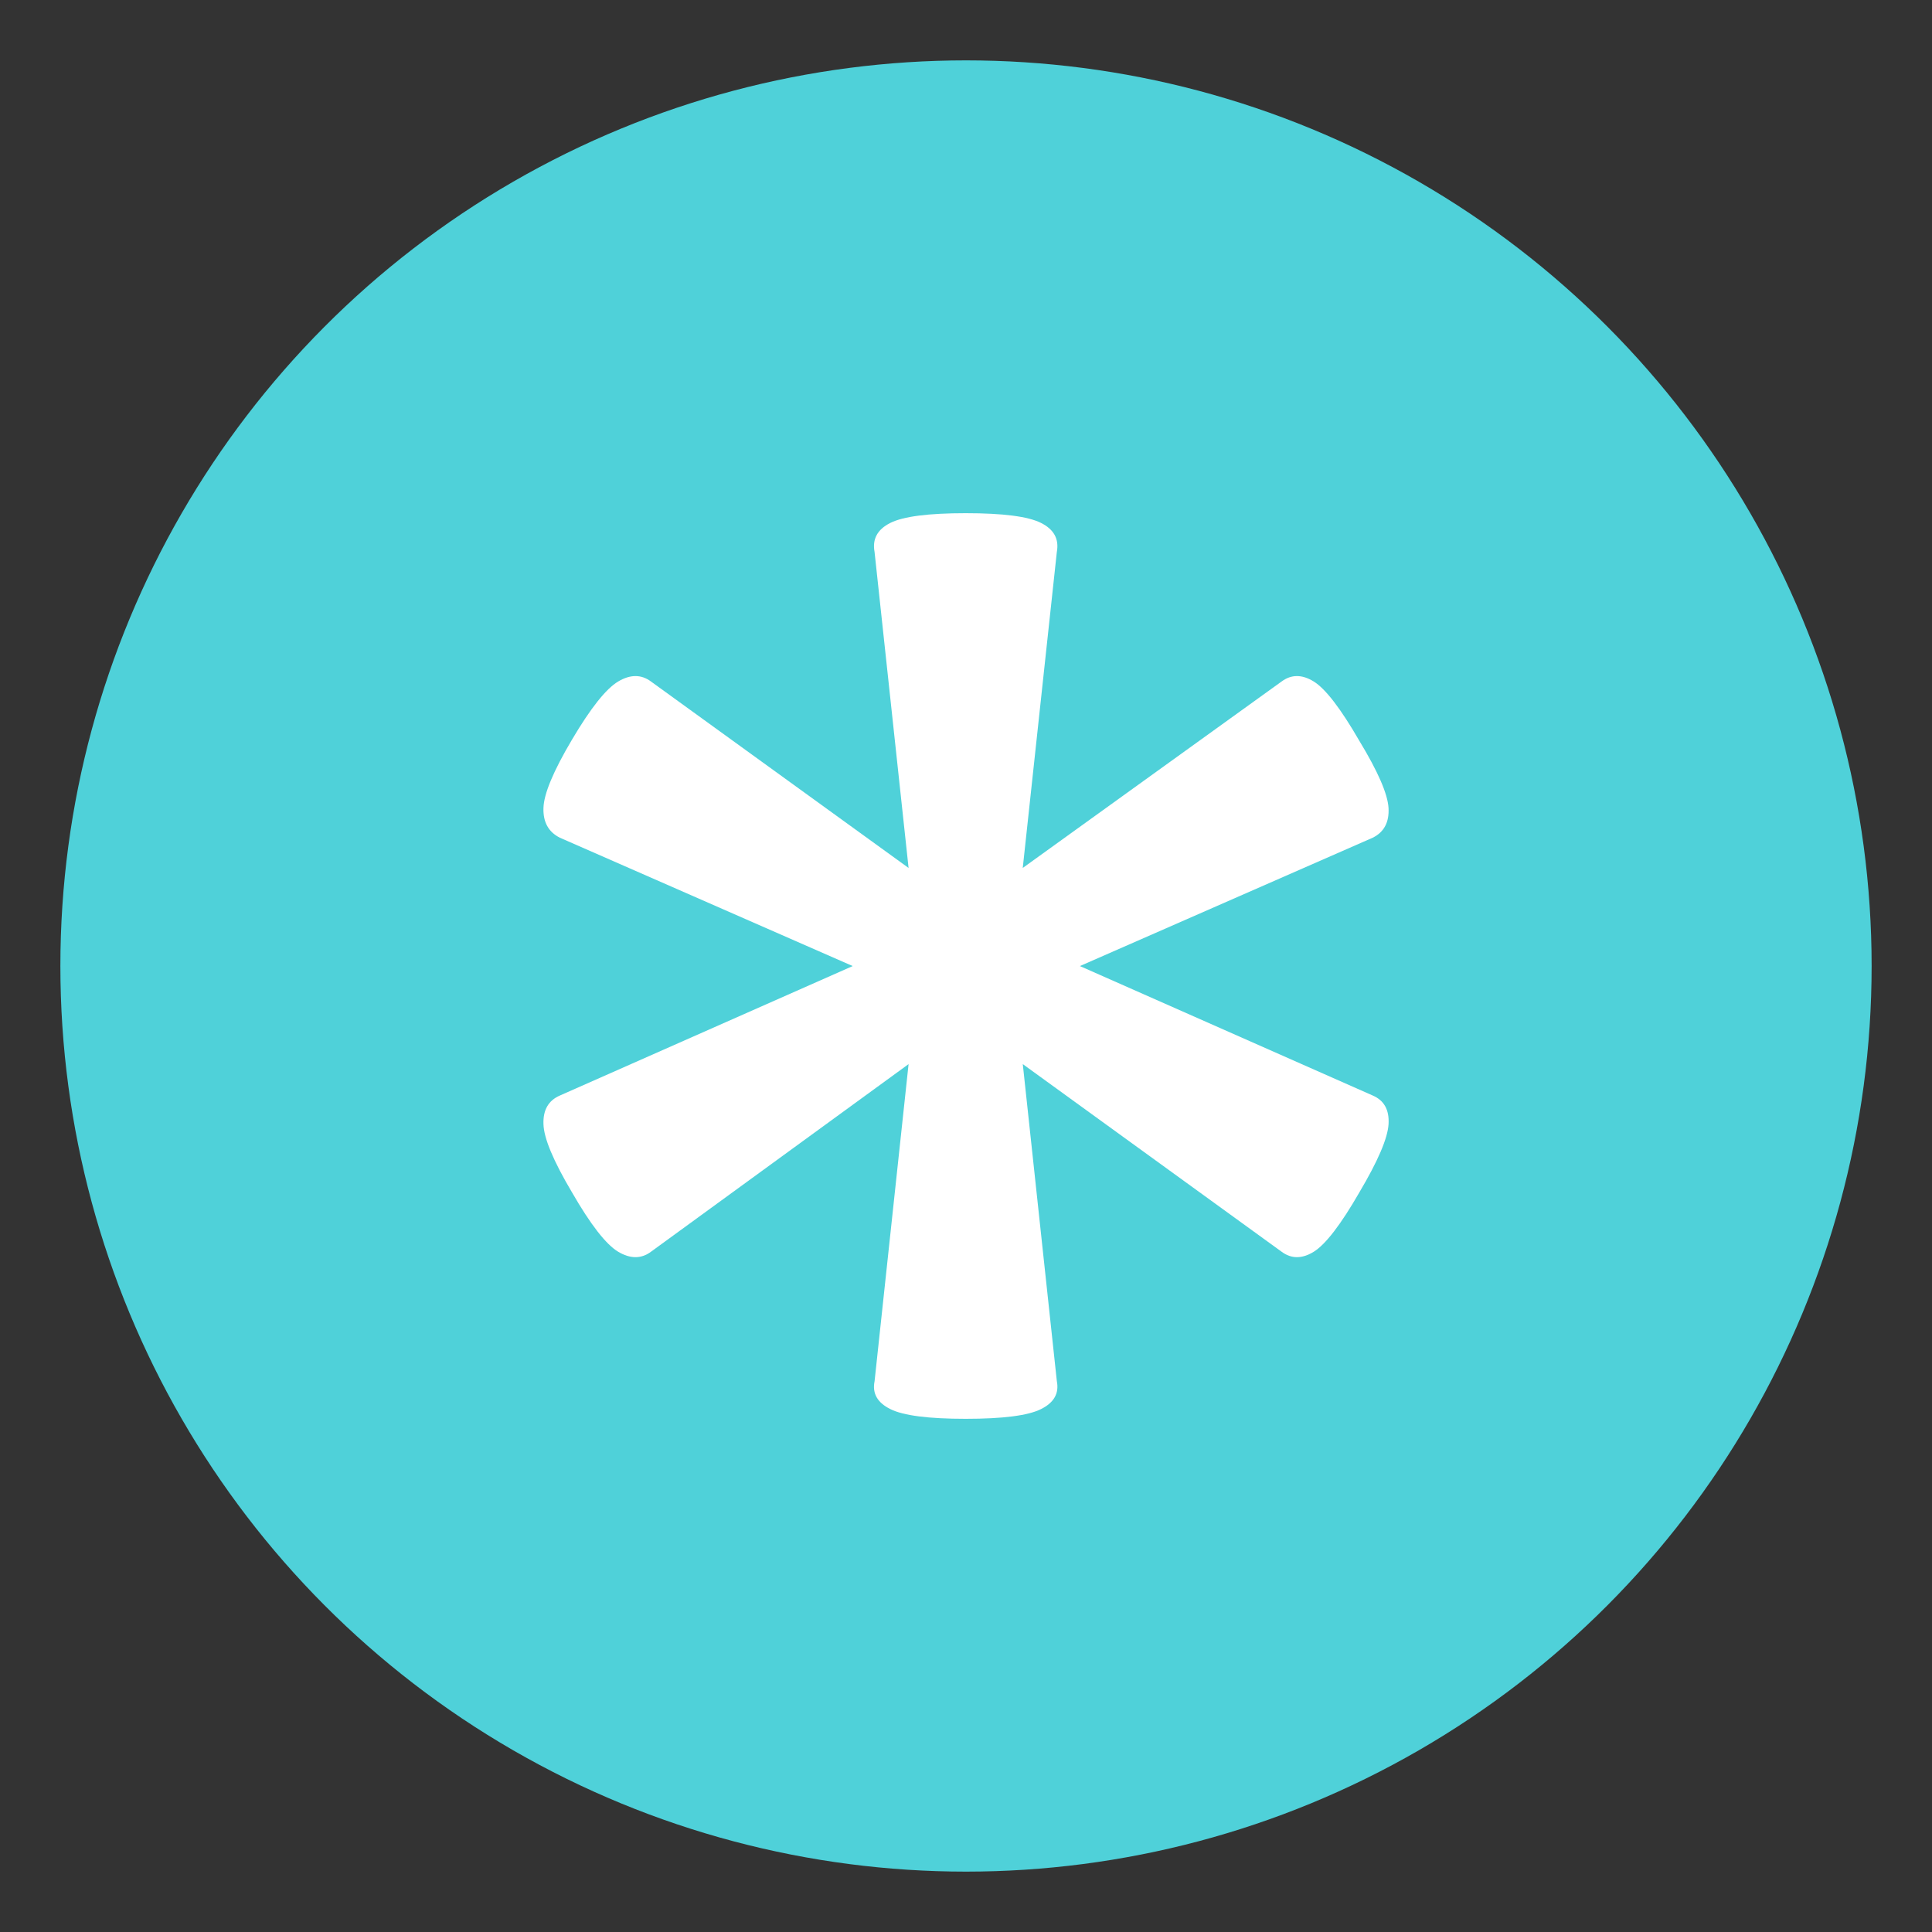 <!--
  - Copyright (c) 2022 船山信息 chuanshaninfo.com
  - The project is licensed under Mulan PubL v2.
  - You can use this software according to the terms and conditions of the Mulan
  - PubL v2. You may obtain a copy of Mulan PubL v2 at:
  -          http://license.coscl.org.cn/MulanPubL-2.0
  - THIS SOFTWARE IS PROVIDED ON AN "AS IS" BASIS, WITHOUT WARRANTIES OF ANY KIND,
  - EITHER EXPRESS OR IMPLIED, INCLUDING BUT NOT LIMITED TO NON-INFRINGEMENT,
  - MERCHANTABILITY OR FIT FOR A PARTICULAR PURPOSE.
  - See the Mulan PubL v2 for more details.
  -->

<svg xmlns="http://www.w3.org/2000/svg" width="64" height="64" viewBox="0 0 64 64"><rect x="0" y="0" width="64" height="64" fill="#333333" stroke="none"/><circle fill="#4FD1D9" cx="32" cy="32" r="30"/><path fill="#FFF" d="M45.475 36.291c.377.162.549.477.523.943-.027.469-.35 1.223-.967 2.264-.617 1.072-1.121 1.725-1.51 1.967-.389.24-.744.24-1.066 0l-8.574-6.215 1.129 10.508c.078.398-.096.707-.525.92-.428.215-1.262.322-2.495.322-1.236 0-2.066-.107-2.496-.322-.43-.213-.604-.521-.523-.92l1.127-10.508-8.533 6.215c-.322.24-.686.24-1.088 0-.402-.242-.912-.895-1.529-1.967-.617-1.041-.934-1.795-.945-2.264-.016-.467.168-.781.543-.943l9.701-4.289-9.701-4.252c-.375-.188-.559-.516-.543-.984.012-.467.328-1.223.945-2.264.617-1.045 1.127-1.686 1.529-1.926s.766-.24 1.088 0l8.533 6.176-1.127-10.467c-.08-.428.094-.748.523-.963S30.754 17 31.99 17c1.232 0 2.066.107 2.494.322.43.215.604.535.525.963L33.88 28.752l8.574-6.176c.322-.24.678-.24 1.066 0s.893.896 1.51 1.965c.617 1.018.939 1.758.967 2.225.025.469-.146.797-.523.984l-9.701 4.252 9.702 4.289z"/></svg>